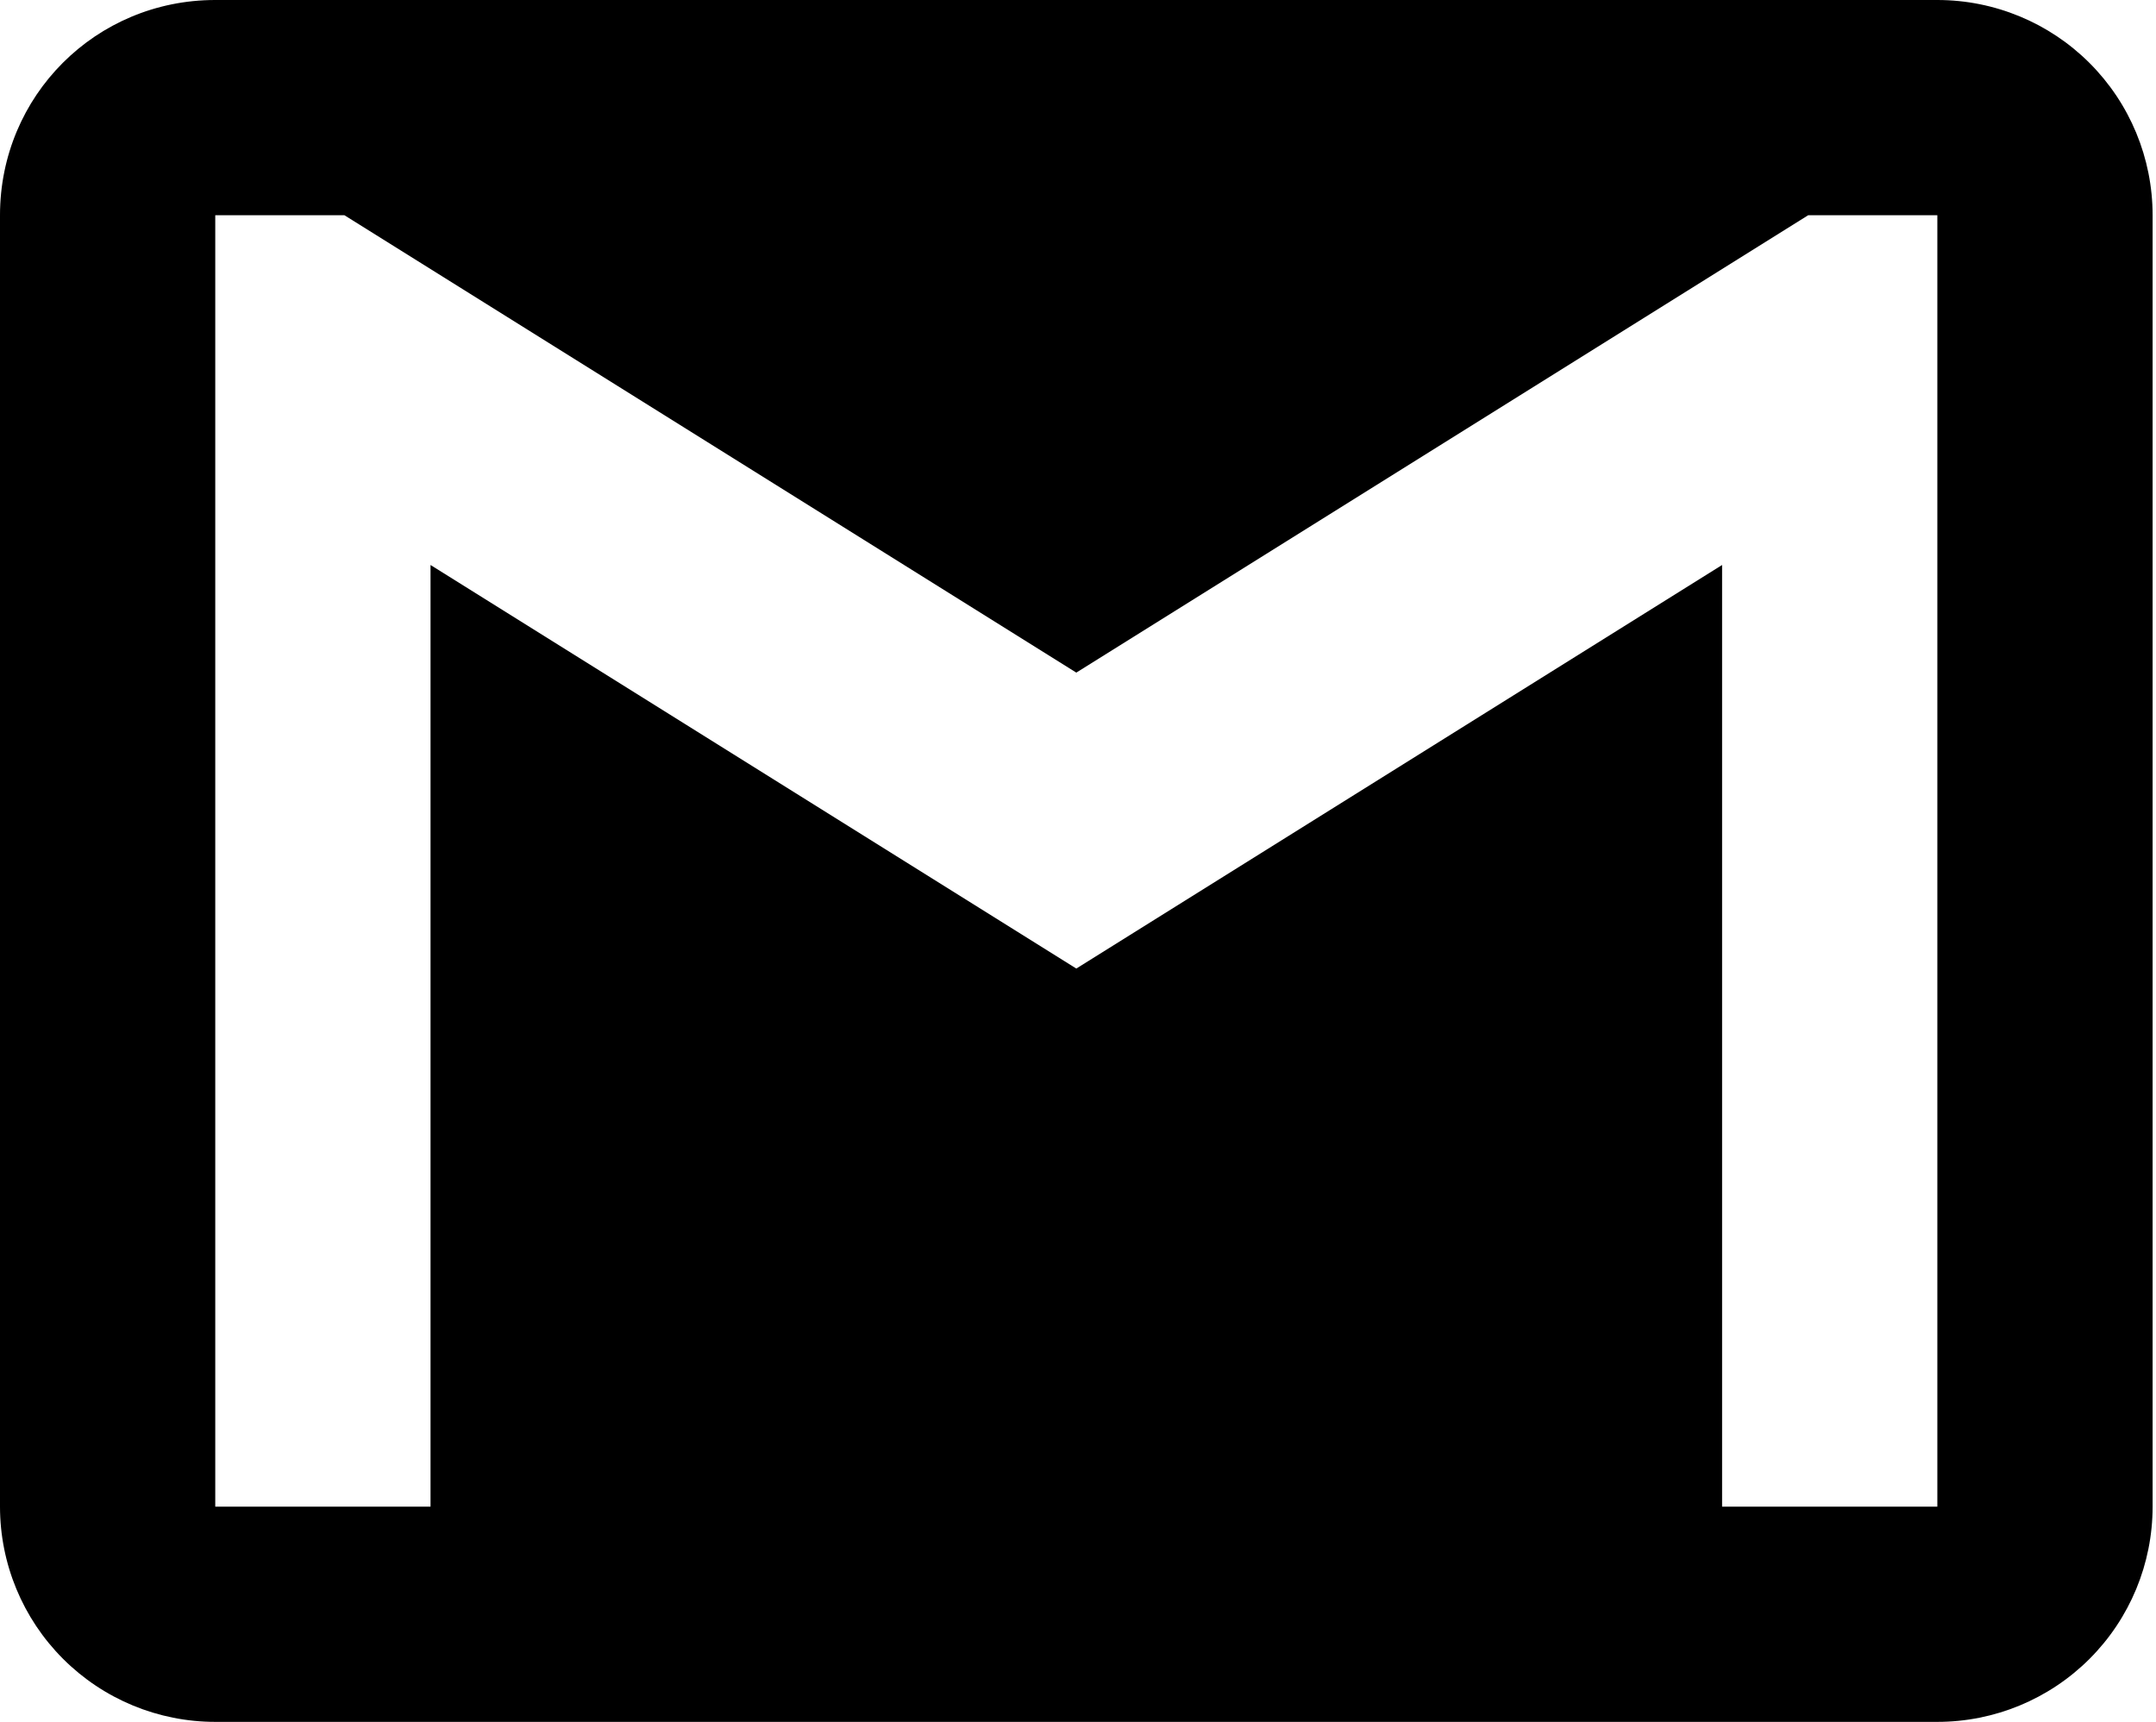 <svg width="318" height="254" viewBox="0 0 318 254" fill="none" xmlns="http://www.w3.org/2000/svg">
<path d="M285.75 222.25H254V83.344L158.75 142.875L63.5 83.344V222.25H31.75V31.75H50.8L158.75 99.219L266.7 31.75H285.75M285.75 0H31.75C14.129 0 0 14.129 0 31.75V222.25C0 230.671 3.345 238.746 9.299 244.701C15.254 250.655 23.329 254 31.75 254H285.75C294.171 254 302.246 250.655 308.201 244.701C314.155 238.746 317.5 230.671 317.5 222.25V31.75C317.5 23.329 314.155 15.254 308.201 9.299C302.246 3.345 294.171 0 285.75 0Z" fill="black"/>
</svg>
